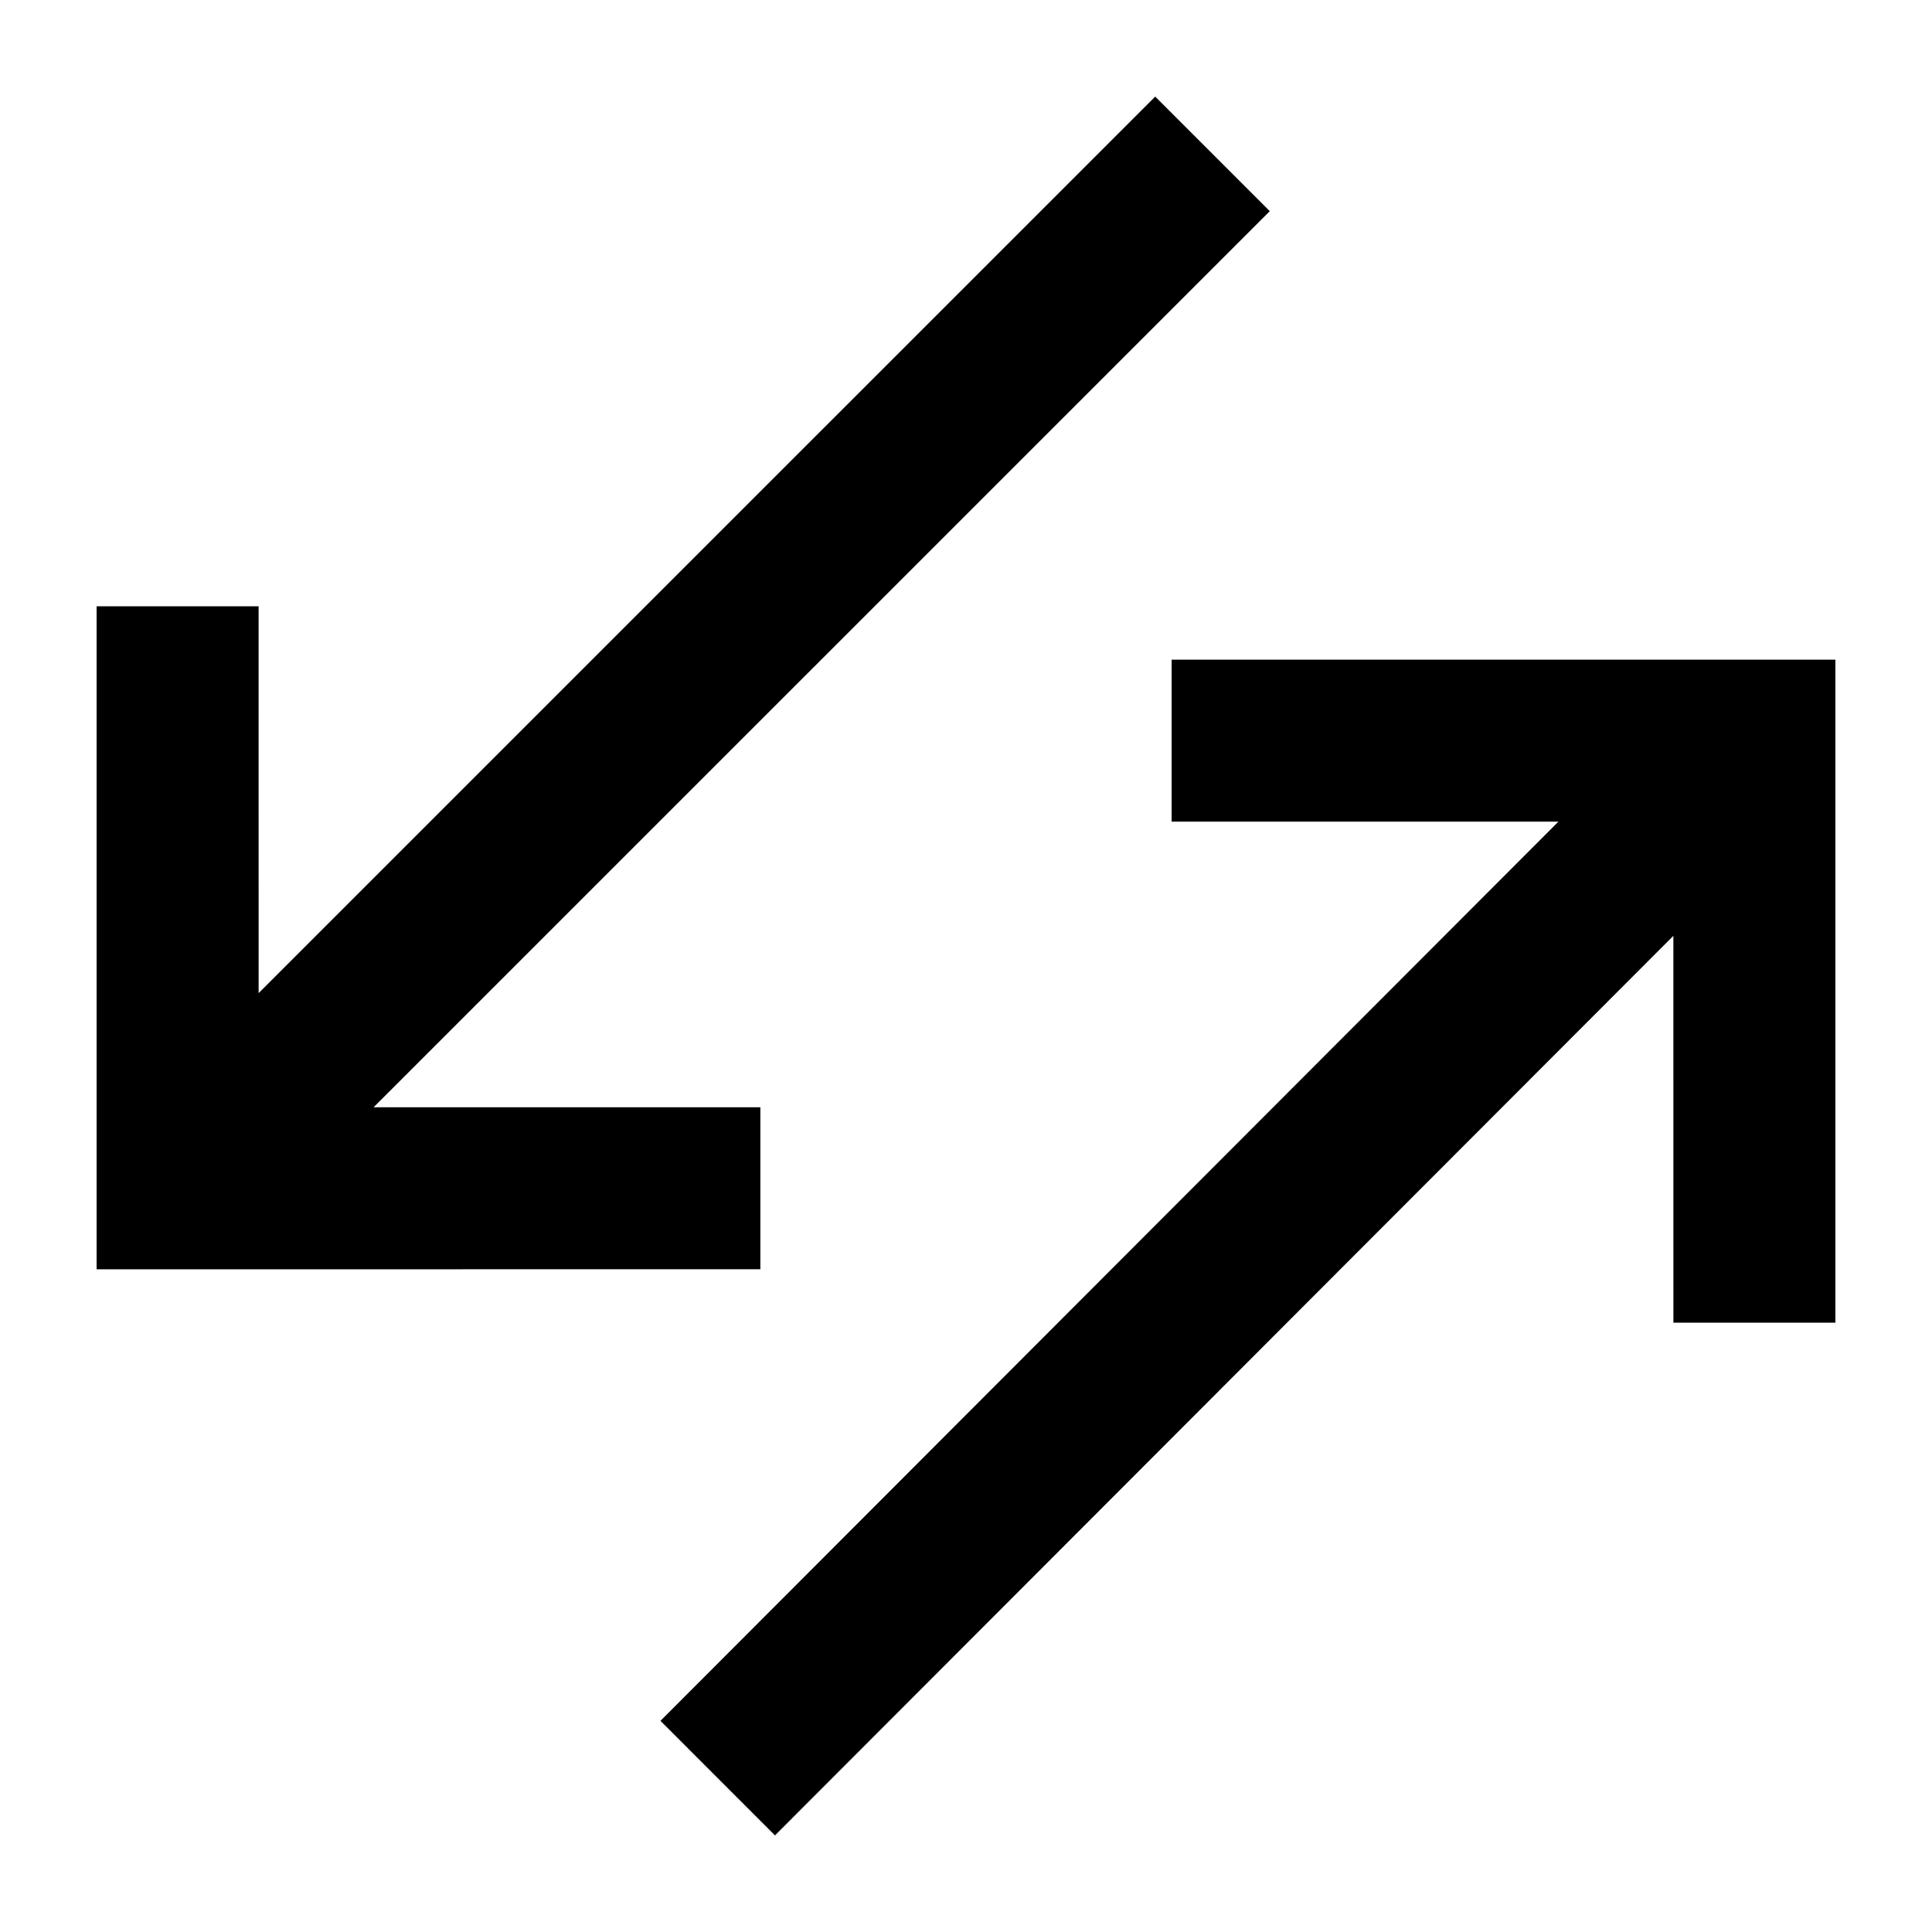 <svg xmlns="http://www.w3.org/2000/svg" viewBox="0 0 60 60"><path d="M23.614 34.388l-12.012-.001L39.434 6.558 35.876 3 8.032 30.842l-.001-12.014H3v20.591l20.614-.001v-5.03zM36.386 20.486v5.031h12.012L20.511 53.442 24.068 57l27.9-27.937.001 12.014H57V20.486H36.386z"/></svg>